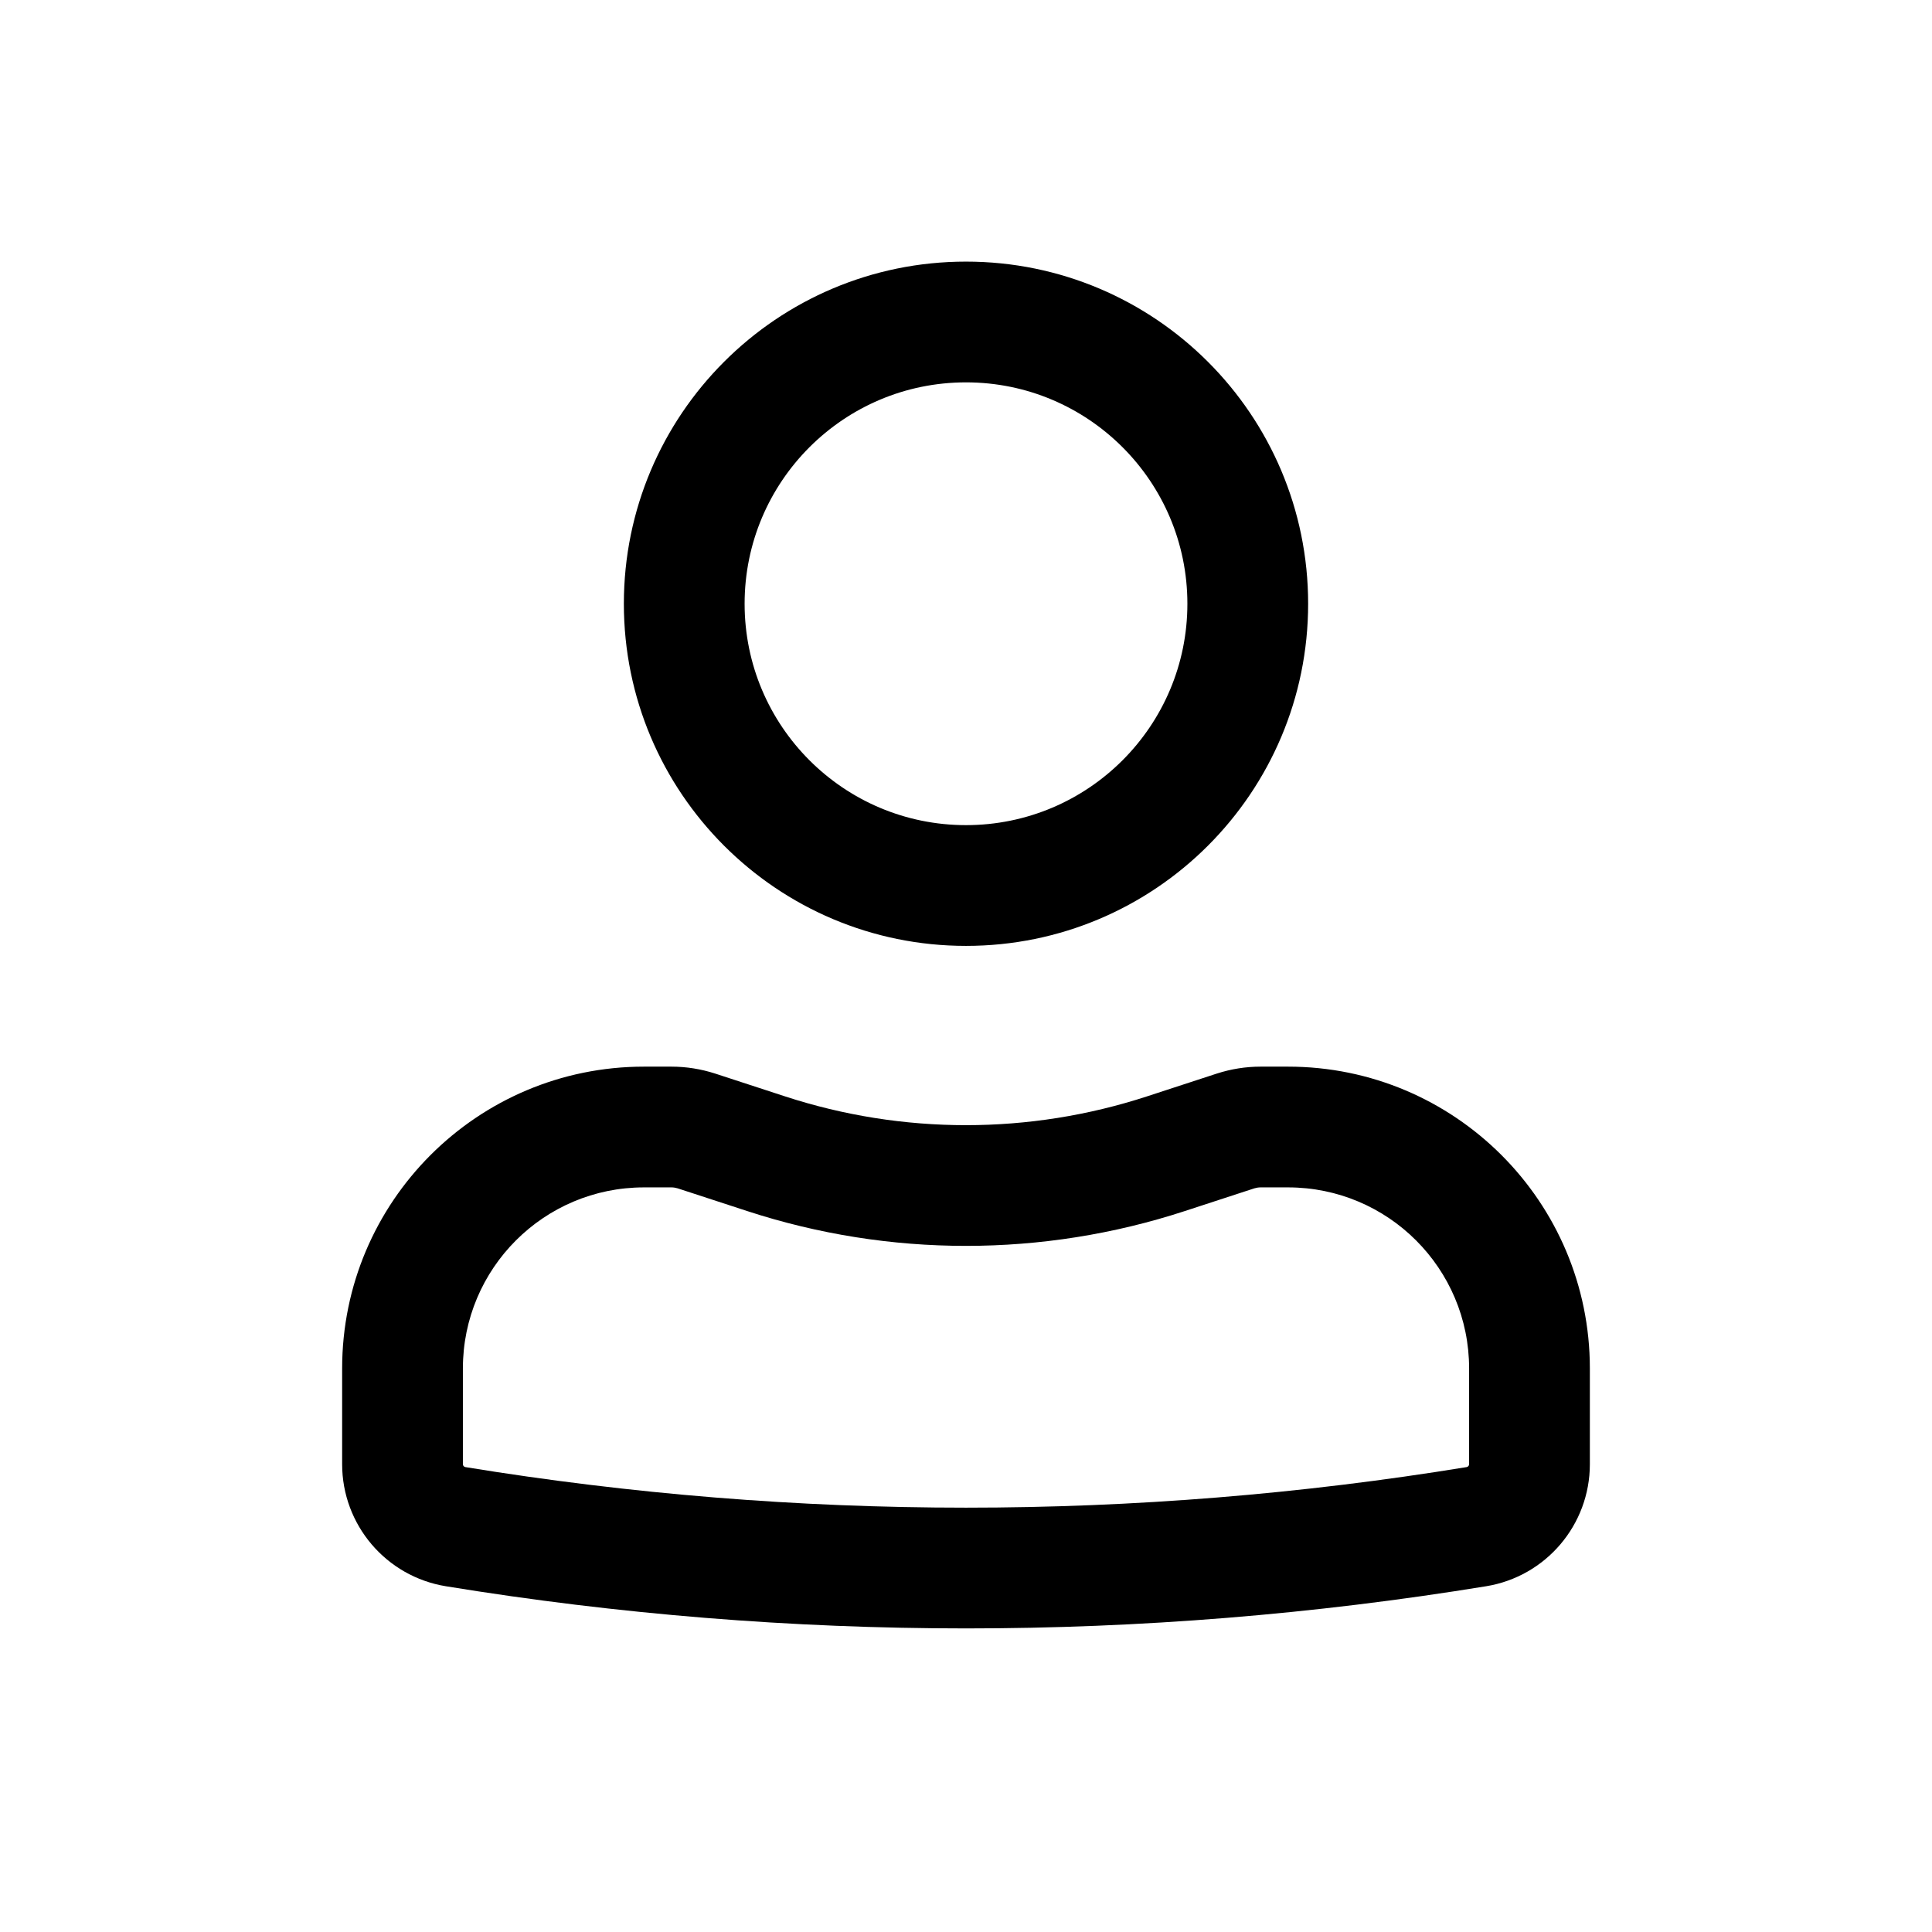<?xml version="1.0" encoding="UTF-8" standalone="no"?><svg width='22' height='22' viewBox='0 0 22 22' fill='none' xmlns='http://www.w3.org/2000/svg'>
<path fill-rule='evenodd' clip-rule='evenodd' d='M7.104 6.875C7.104 4.723 8.848 2.979 11 2.979C13.152 2.979 14.896 4.723 14.896 6.875C14.896 9.027 13.152 10.771 11 10.771C8.848 10.771 7.104 9.027 7.104 6.875ZM11 4.354C9.608 4.354 8.479 5.483 8.479 6.875C8.479 8.267 9.608 9.396 11 9.396C12.392 9.396 13.521 8.267 13.521 6.875C13.521 5.483 12.392 4.354 11 4.354Z' fill='black'/>
<path fill-rule='evenodd' clip-rule='evenodd' d='M7.333 13.521C6.194 13.521 5.271 14.444 5.271 15.583V16.673C5.271 16.689 5.283 16.703 5.299 16.706C9.075 17.322 12.925 17.322 16.701 16.706C16.717 16.703 16.729 16.689 16.729 16.673V15.583C16.729 14.444 15.806 13.521 14.667 13.521H14.354C14.33 13.521 14.306 13.525 14.283 13.532L13.49 13.791C11.872 14.319 10.128 14.319 8.51 13.791L7.717 13.532C7.694 13.525 7.67 13.521 7.646 13.521H7.333ZM3.896 15.583C3.896 13.685 5.435 12.146 7.333 12.146H7.646C7.815 12.146 7.983 12.173 8.144 12.225L8.937 12.484C10.277 12.922 11.722 12.922 13.063 12.484L13.856 12.225C14.017 12.173 14.185 12.146 14.354 12.146H14.667C16.565 12.146 18.104 13.685 18.104 15.583V16.673C18.104 17.363 17.604 17.952 16.922 18.063C13 18.703 9 18.703 5.078 18.063C4.396 17.952 3.896 17.363 3.896 16.673V15.583Z' fill='black'/>
</svg>
